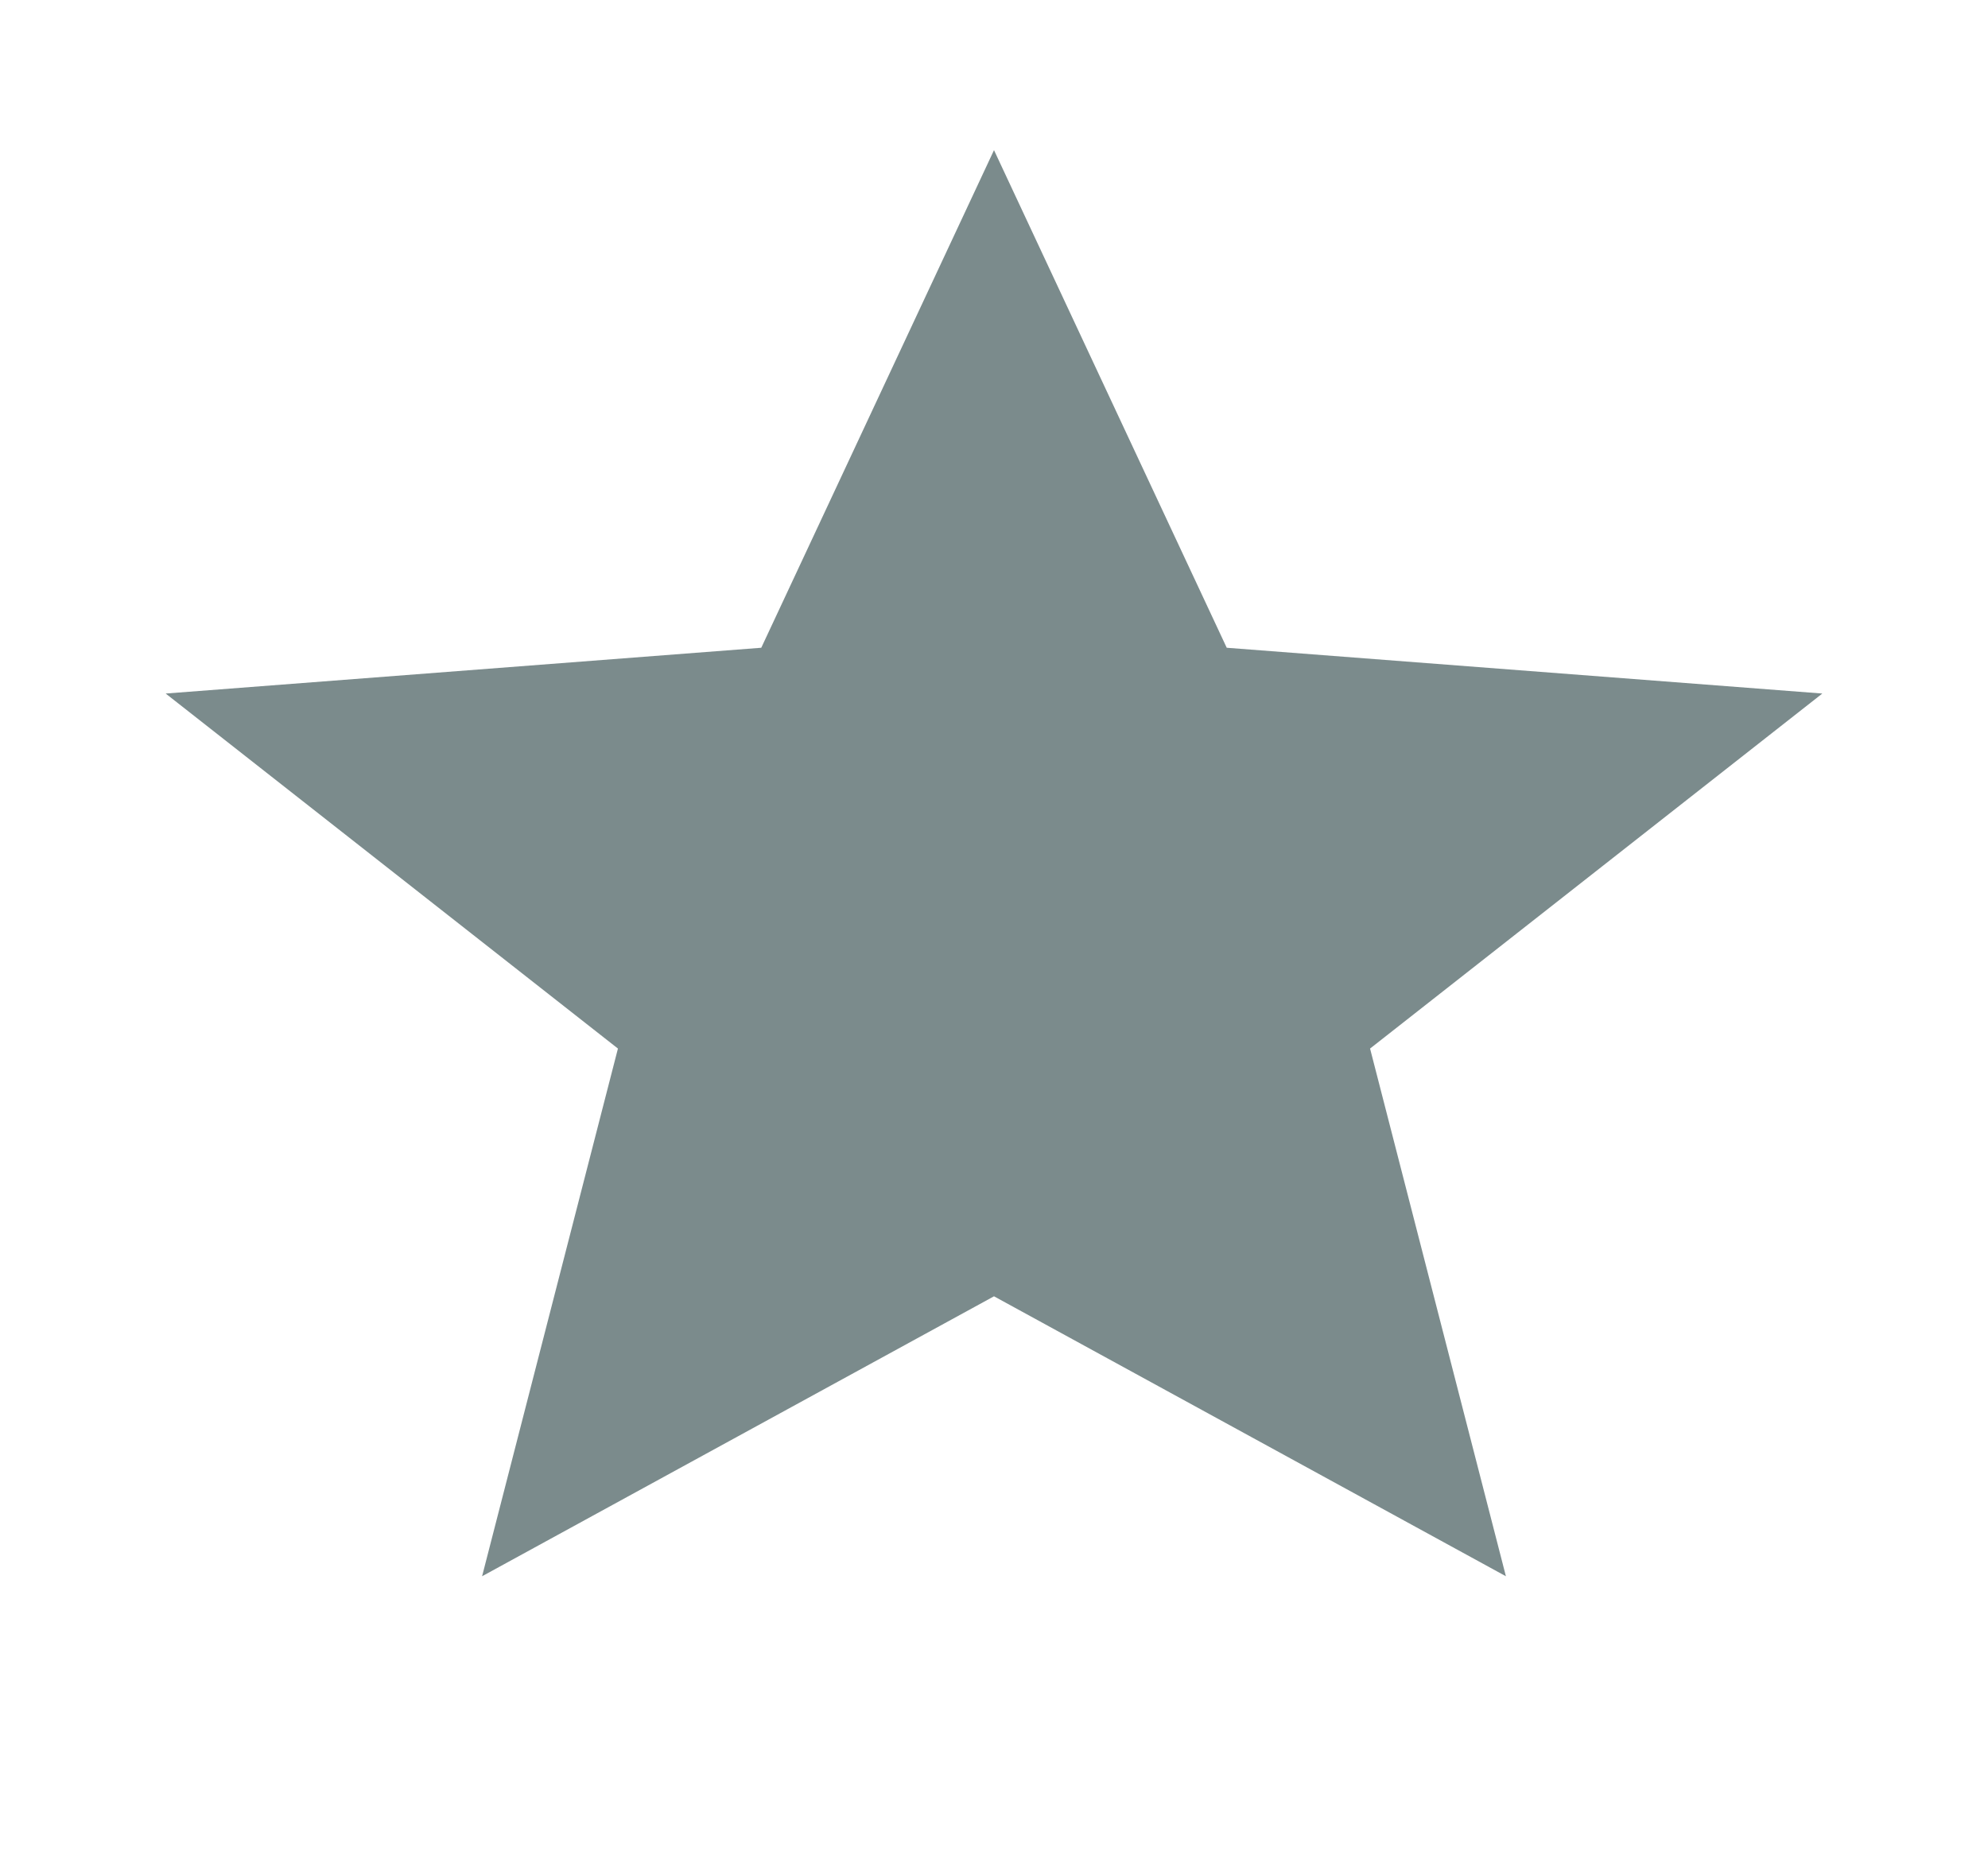 <svg width="30" height="28" viewBox="0 0 30 28" fill="none" xmlns="http://www.w3.org/2000/svg">
<g clip-path="url(#clip0_886_1395)">
<path d="M15 19.564L22.725 23.789L20.675 15.825L27.5 10.467L18.512 9.776L15 2.266L11.488 9.776L2.5 10.467L9.325 15.825L7.275 23.789L15 19.564Z" fill="#435B5C" fill-opacity="0.7"/>
</g>
<defs>
<clipPath id="clip0_886_1395">
<rect width="30" height="27.188" fill="#435B5C" fill-opacity="0.7" />
</clipPath>
</defs>
</svg>
